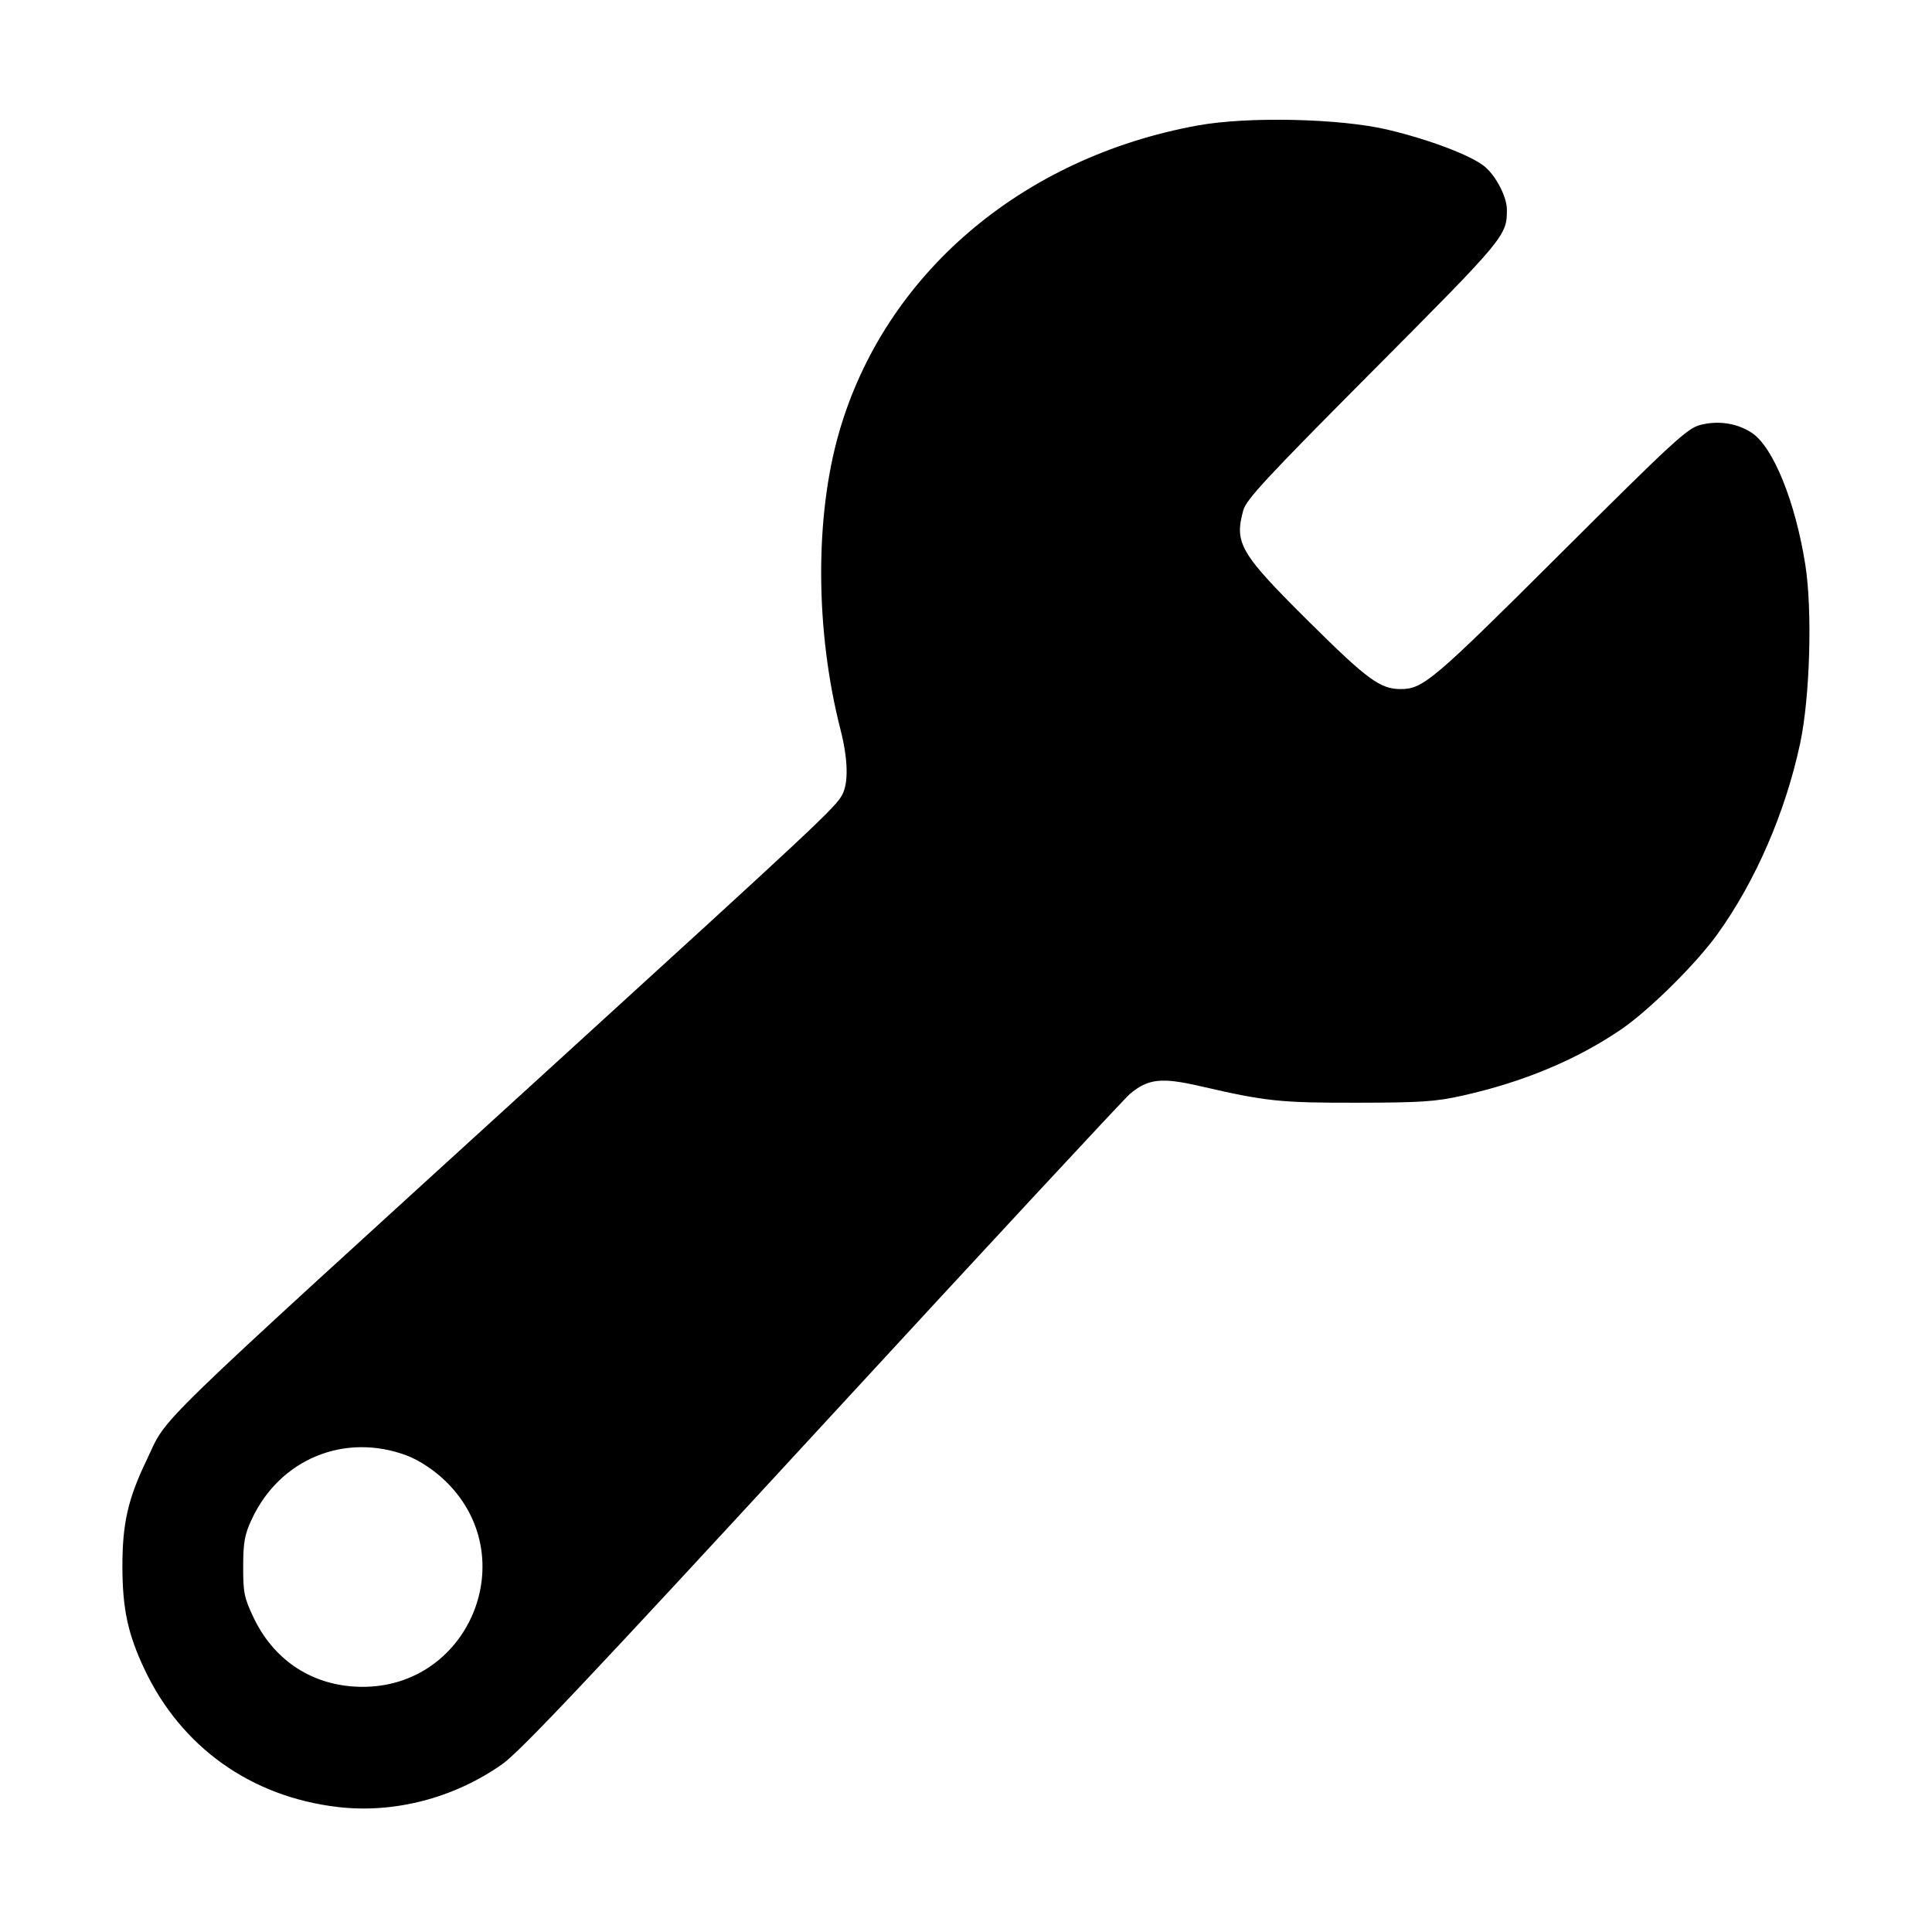 <svg xmlns="http://www.w3.org/2000/svg" width="512" height="512" viewBox="0 0 512 512"><path d="M317.440 33.244 C 270.664 41.757,234.434 72.741,222.373 114.547 C 215.904 136.969,216.043 167.174,222.736 193.341 C 224.729 201.134,224.901 207.400,223.210 210.602 C 221.429 213.975,216.627 218.469,145.920 282.934 C 36.603 382.601,44.762 374.673,38.835 386.987 C 33.907 397.224,32.424 403.769,32.439 415.201 C 32.454 426.383,33.892 433.059,38.291 442.372 C 48.038 463.009,66.516 476.177,89.510 478.875 C 104.475 480.631,120.288 476.522,133.045 467.563 C 137.756 464.255,155.972 444.975,217.868 377.784 C 261.221 330.722,297.922 291.182,299.425 289.918 C 304.254 285.855,307.792 285.466,318.157 287.863 C 335.493 291.871,339.267 292.268,359.680 292.234 C 376.614 292.207,380.440 291.949,387.569 290.355 C 403.597 286.771,417.667 280.913,429.455 272.915 C 436.954 267.827,449.373 255.561,455.152 247.535 C 465.222 233.548,473.142 215.291,477.045 197.068 C 479.669 184.813,480.338 161.723,478.420 149.615 C 475.774 132.905,469.897 118.425,464.253 114.708 C 460.339 112.130,455.296 111.369,450.524 112.634 C 447.117 113.537,443.244 117.107,413.440 146.810 C 379.734 180.403,377.126 182.613,371.200 182.613 C 365.785 182.613,362.337 180.086,347.004 164.875 C 328.624 146.641,327.078 144.029,329.475 135.253 C 330.261 132.376,335.673 126.549,363.950 98.133 C 398.966 62.947,399.382 62.445,399.337 55.467 C 399.315 52.180,396.479 46.680,393.523 44.193 C 390.031 41.254,378.974 37.037,367.787 34.377 C 355.193 31.384,330.693 30.832,317.440 33.244 M107.787 385.720 C 110.732 386.822,114.470 389.211,117.310 391.807 C 139.590 412.169,124.123 448.767,93.999 446.966 C 82.036 446.251,72.393 439.643,67.145 428.565 C 64.708 423.420,64.429 422.032,64.447 415.147 C 64.463 408.667,64.818 406.710,66.717 402.624 C 74.138 386.653,91.348 379.570,107.787 385.720 " stroke="none" fill="black" fill-rule="evenodd"></path></svg>
